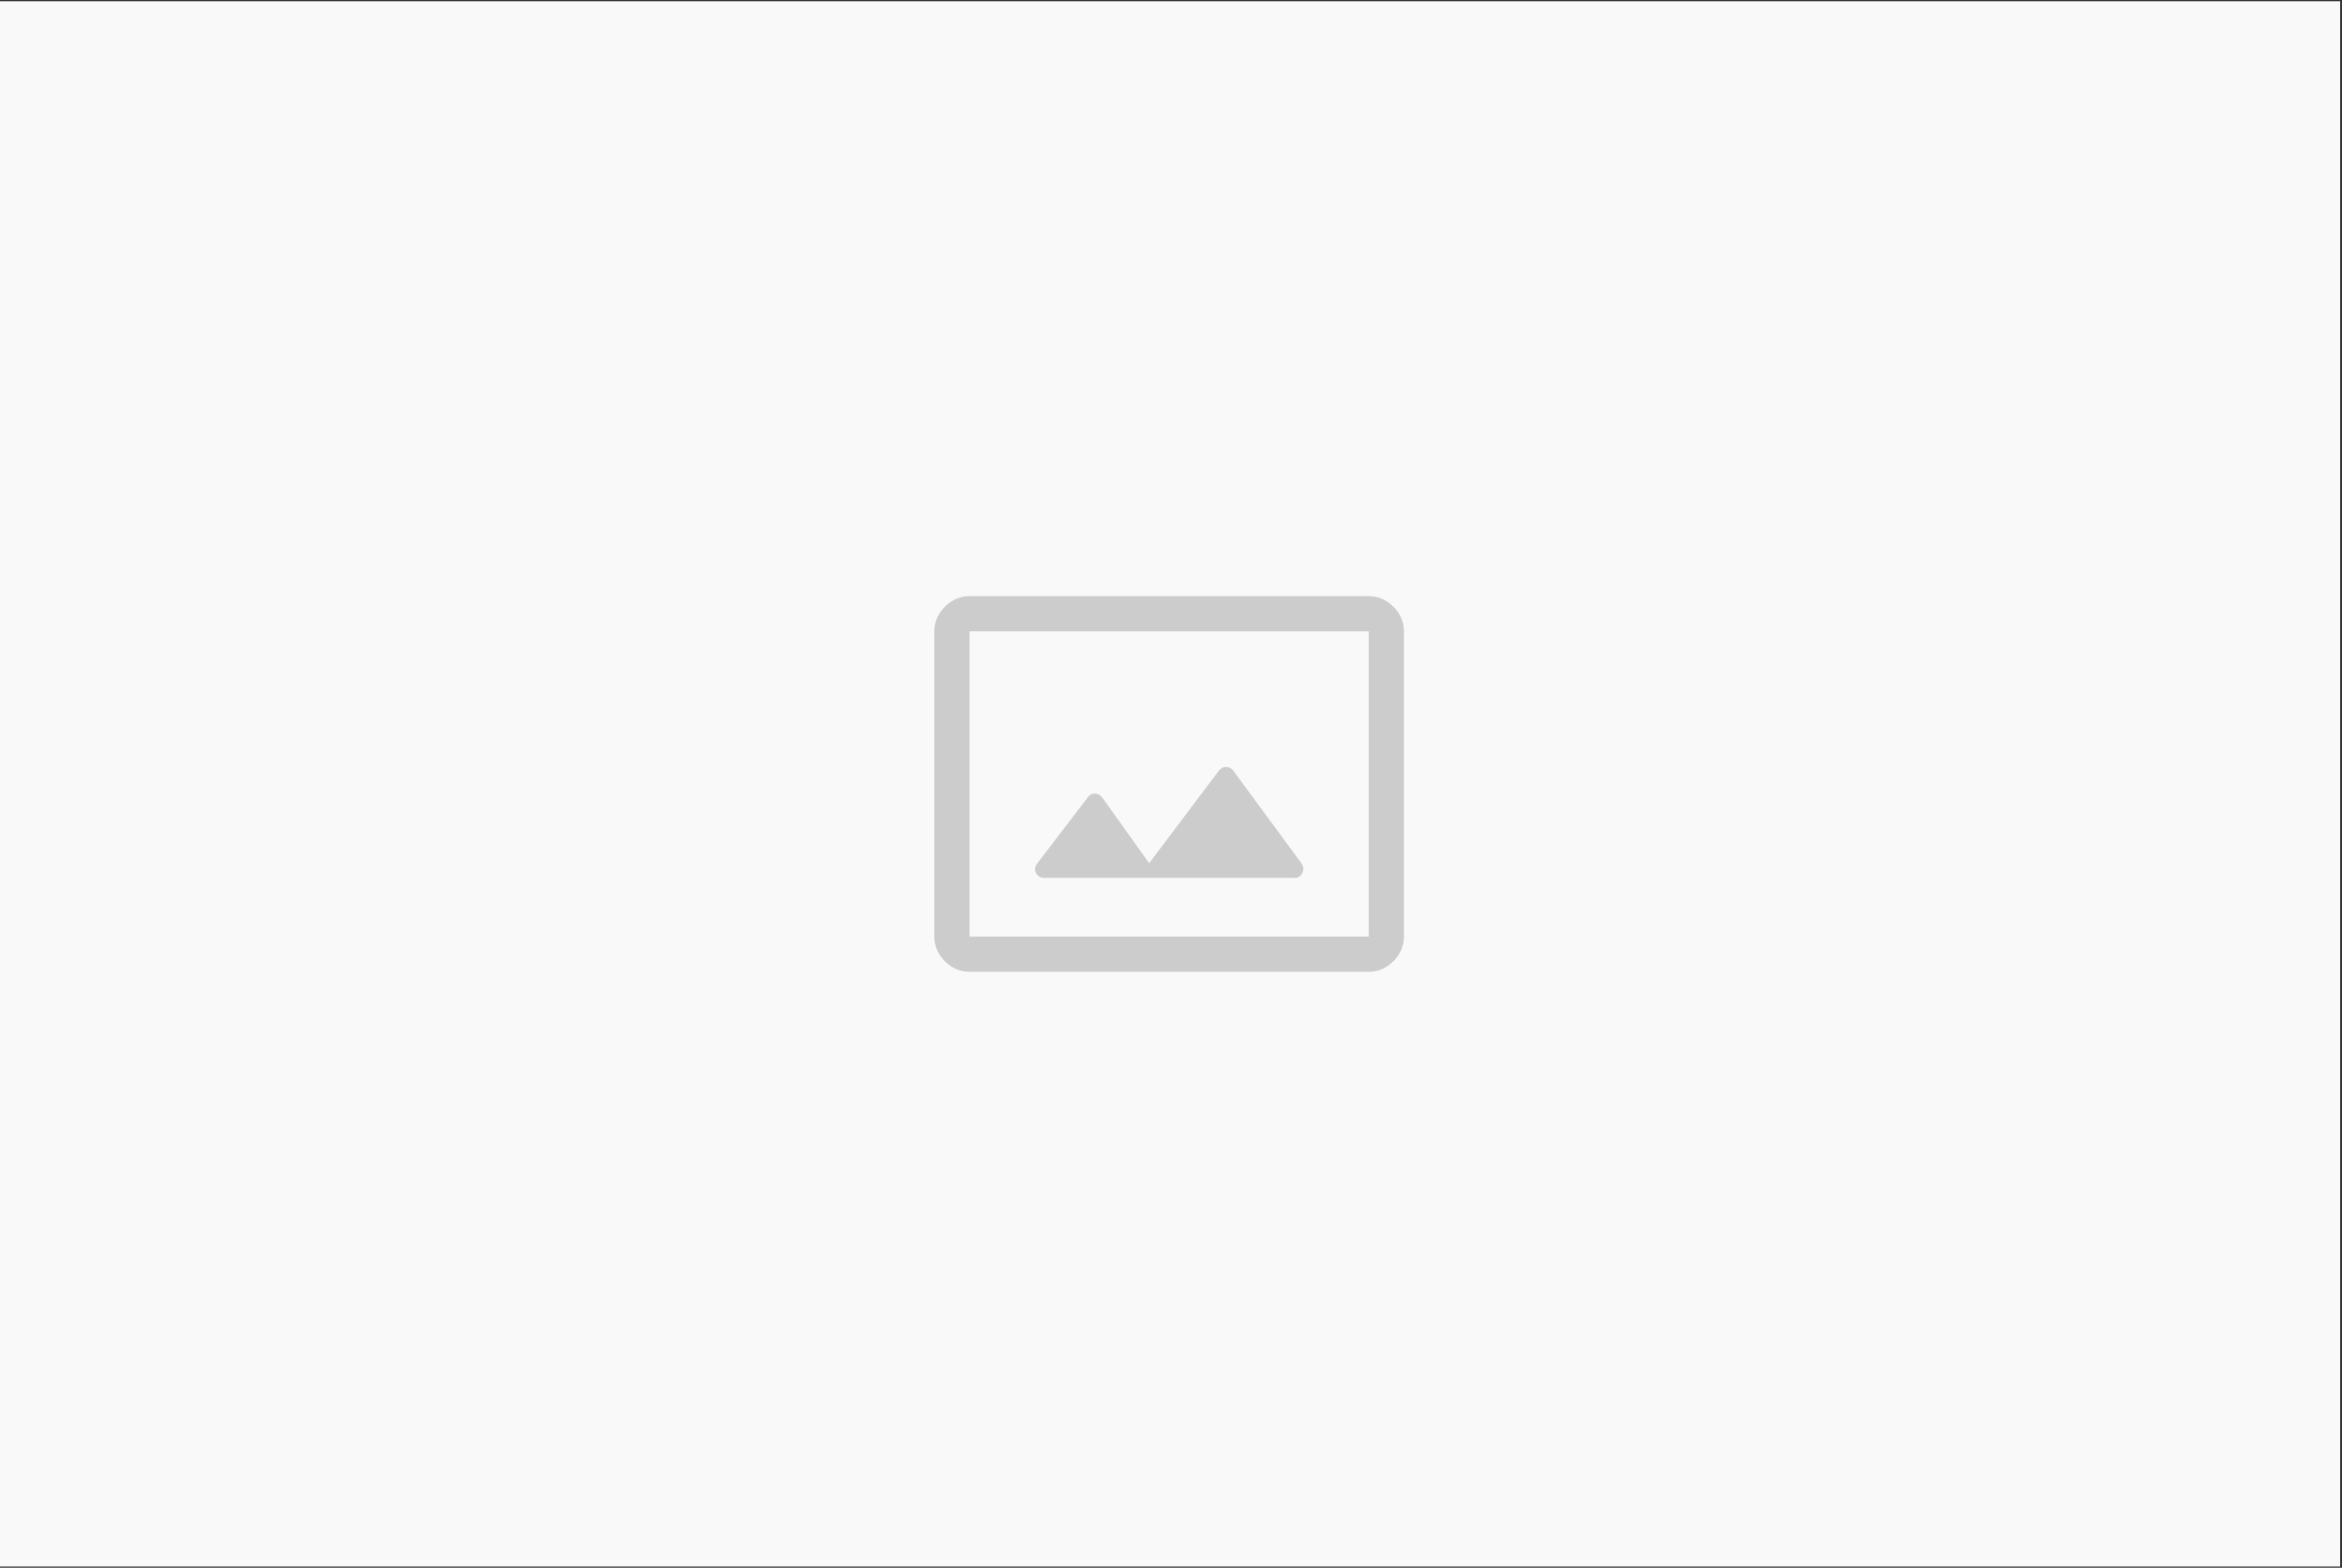 <svg width="236" height="158" viewBox="0 0 236 158" fill="none" xmlns="http://www.w3.org/2000/svg">
<rect x="0" y="0" width="236" height="158" fill="#333333" stroke="none"/>
<rect width="236.63" height="157.753" transform="translate(-0.816 0.125)" fill="#F9F9F9"/>
<mask id="mask0_3696_25518" style="mask-type:alpha" maskUnits="userSpaceOnUse" x="89" y="50" width="58" height="58">
<rect x="89.418" y="50.605" width="56.791" height="56.791" fill="#D9D9D9"/>
</mask>
<g mask="url(#mask0_3696_25518)">
<path d="M97.698 97.939C96.751 97.939 95.923 97.584 95.213 96.874C94.503 96.164 94.148 95.336 94.148 94.389V63.628C94.148 62.681 94.503 61.853 95.213 61.143C95.923 60.433 96.751 60.078 97.698 60.078H137.925C138.872 60.078 139.7 60.433 140.41 61.143C141.119 61.853 141.474 62.681 141.474 63.628V94.389C141.474 95.336 141.119 96.164 140.41 96.874C139.7 97.584 138.872 97.939 137.925 97.939H97.698ZM97.698 94.389H137.925V63.628H97.698V94.389ZM115.8 86.995L111.067 80.369C110.87 80.132 110.634 80.004 110.358 79.985C110.082 79.965 109.845 80.073 109.648 80.31L104.501 87.054C104.264 87.37 104.235 87.685 104.412 88.001C104.59 88.316 104.856 88.474 105.211 88.474H130.471C130.806 88.474 131.058 88.316 131.225 88.001C131.393 87.685 131.378 87.37 131.181 87.054L124.26 77.648C124.062 77.411 123.826 77.293 123.55 77.293C123.274 77.293 123.037 77.411 122.84 77.648L115.8 86.995Z" fill="#CCCCCC"/>
</g>
</svg>
